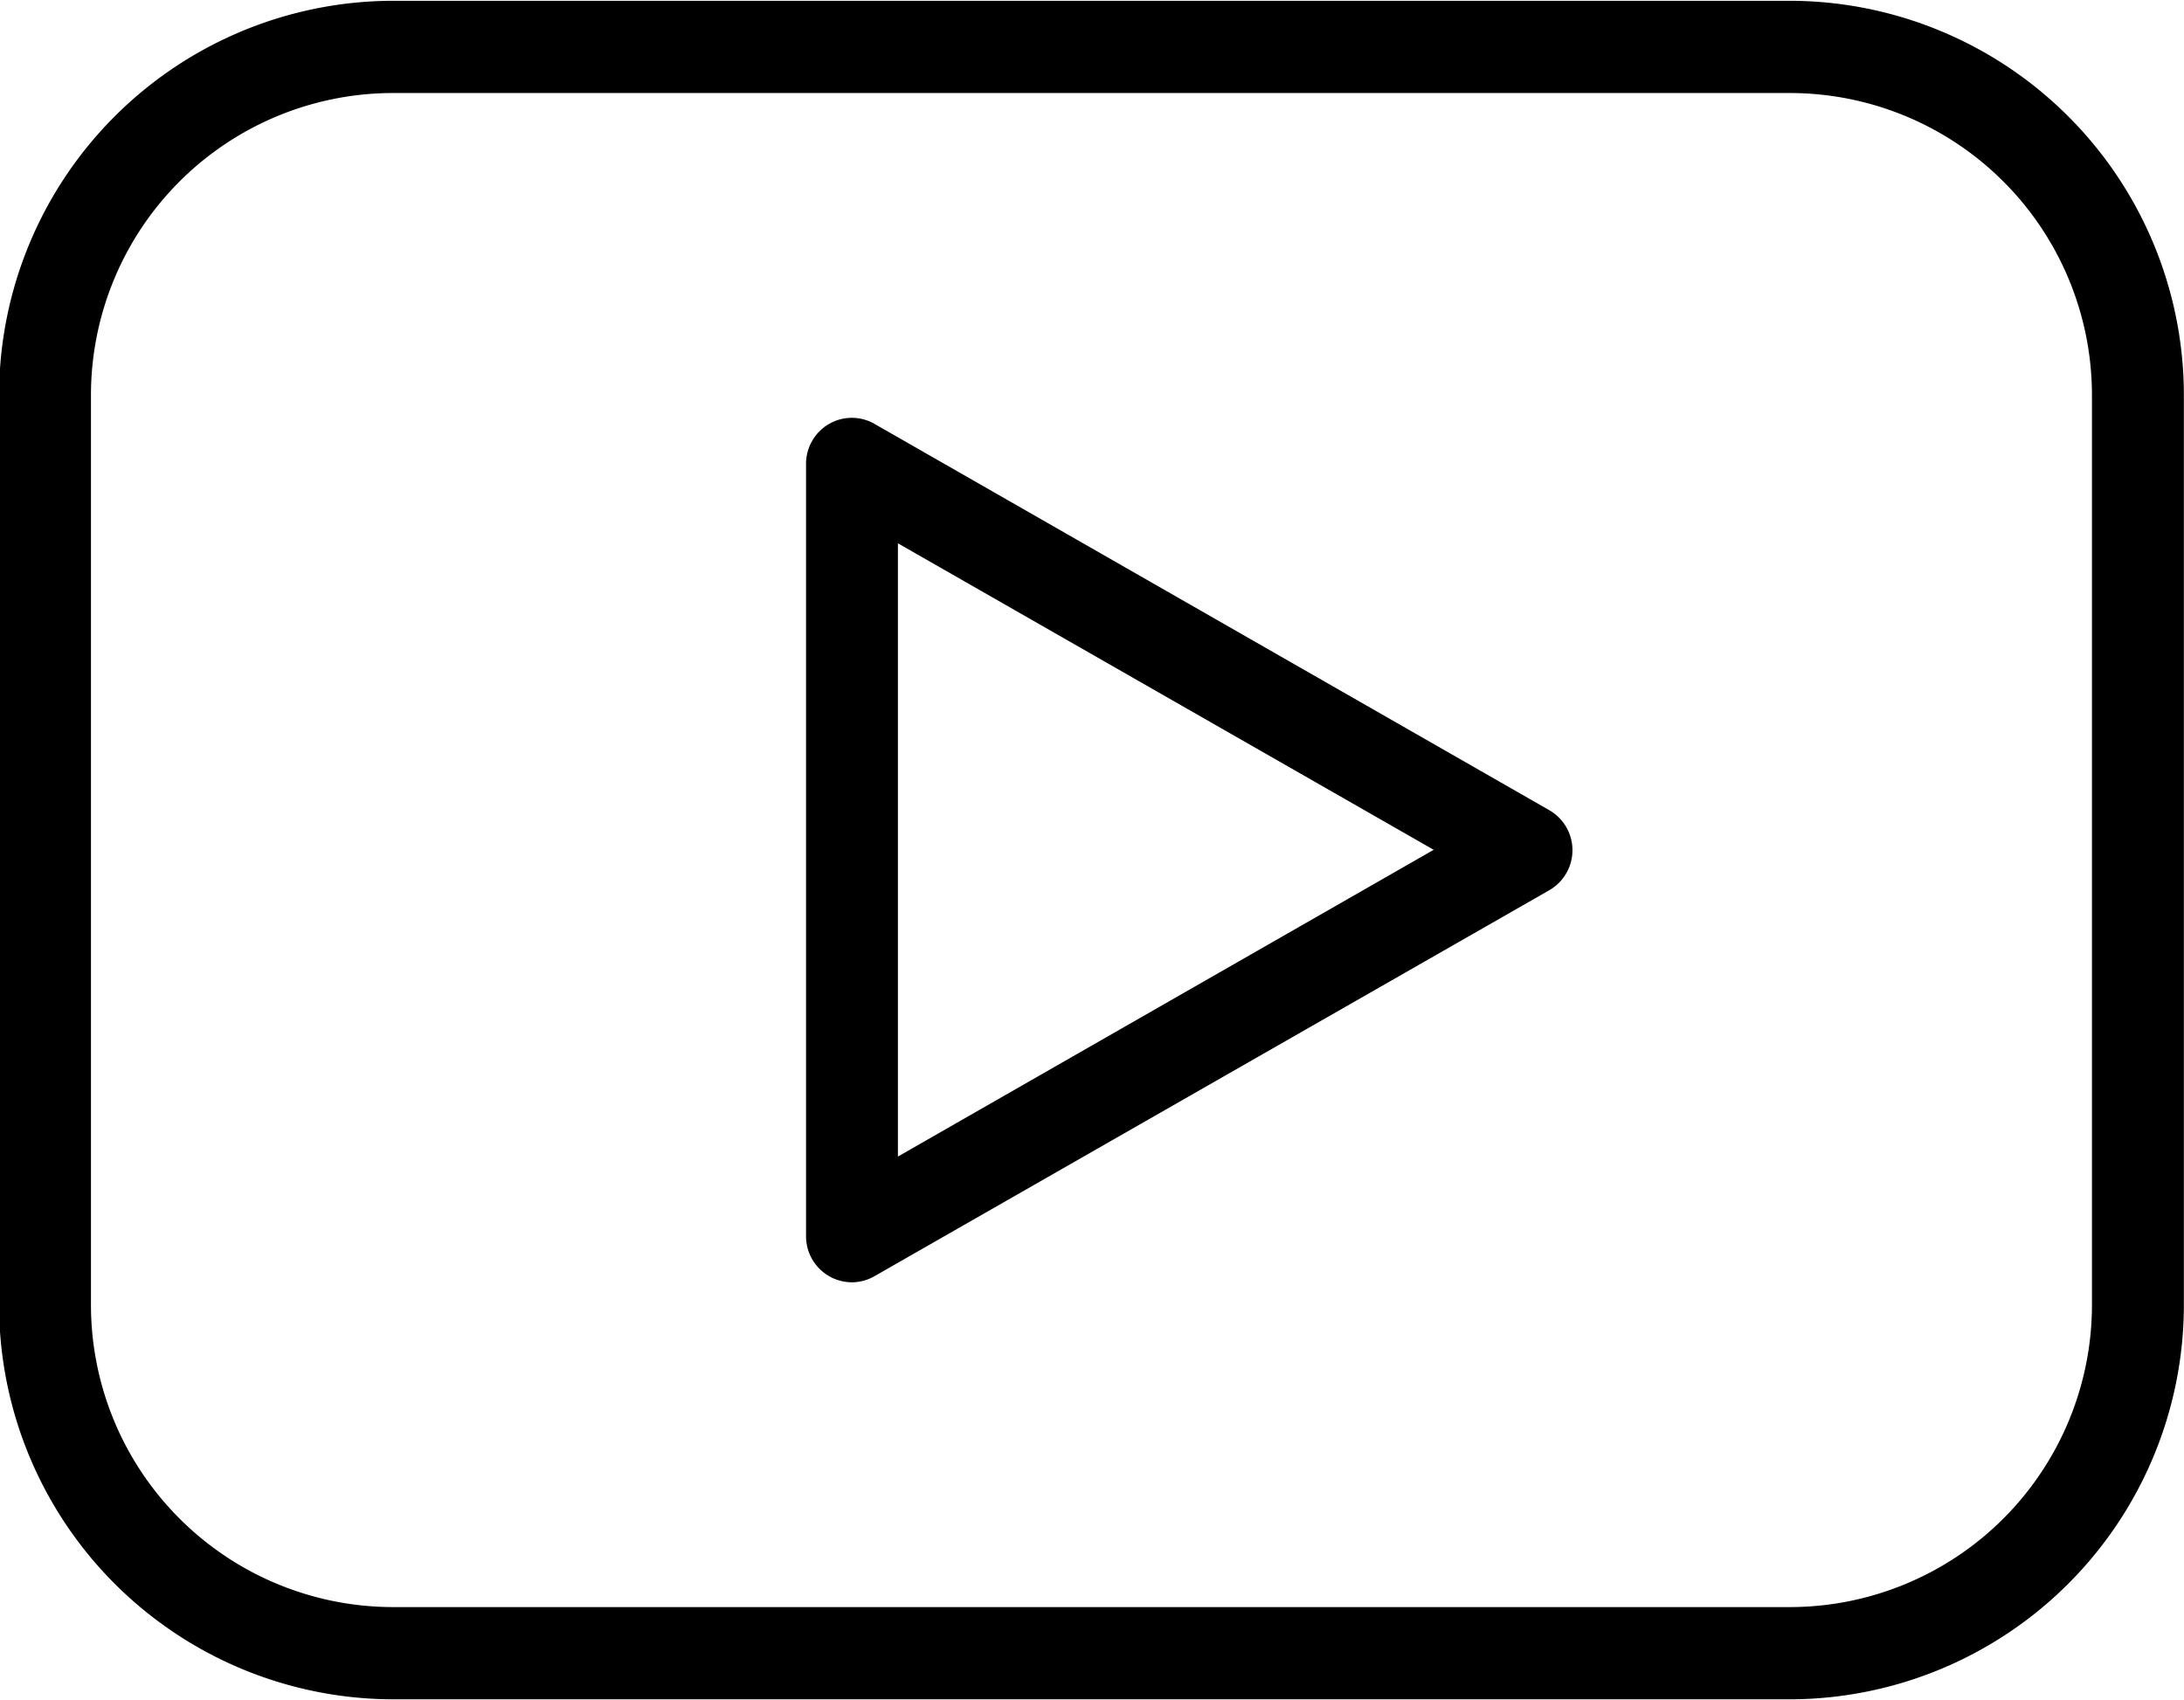 <svg xmlns="http://www.w3.org/2000/svg" width="35.969" height="28" viewBox="0 0 35.969 28">
  <defs>
    <style>
      .cls-1 {
        fill-rule: evenodd;
      }
    </style>
  </defs>
  <path id="Video" class="cls-1" d="M202.459,76.925H179.43a6.5,6.5,0,0,1-6.476-6.5V55.451a6.5,6.5,0,0,1,6.476-6.5h23.029a6.5,6.5,0,0,1,6.477,6.5V70.424A6.5,6.5,0,0,1,202.459,76.925ZM179.43,50.47a4.978,4.978,0,0,0-4.963,4.981V70.424a4.979,4.979,0,0,0,4.963,4.982h23.029a4.979,4.979,0,0,0,4.963-4.982V55.451a4.978,4.978,0,0,0-4.963-4.981H179.43ZM187,70.057a0.758,0.758,0,0,1-.756-0.76V56.578a0.759,0.759,0,0,1,.377-0.657,0.75,0.75,0,0,1,.754,0l11.109,6.36a0.76,0.76,0,0,1,0,1.319L187.37,69.957A0.755,0.755,0,0,1,187,70.057Zm0.757-12.171v10.1l8.824-5.052Z" transform="translate(-172.969 -48.938)"/>
</svg>
